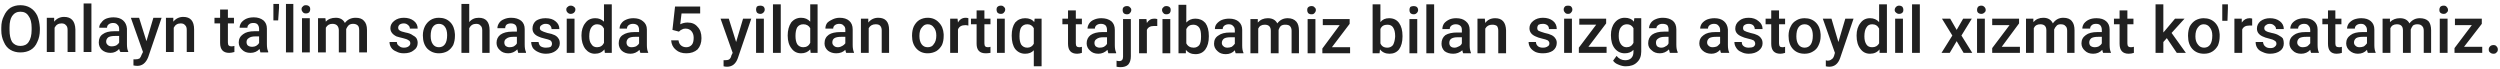 <svg width="577" height="16" viewBox="0 0 577 16" fill="none" xmlns="http://www.w3.org/2000/svg">
<path d="M9.2 6.401V6.901C9.2 7.967 9 8.901 8.6 9.701C8.266 10.501 7.766 11.101 7.1 11.501C6.433 11.901 5.633 12.101 4.7 12.101C3.833 12.101 3.067 11.901 2.4 11.501C1.733 11.101 1.233 10.501 0.9 9.701C0.5 8.901 0.3 8.001 0.3 7.001V6.401C0.3 5.334 0.5 4.434 0.9 3.701C1.233 2.901 1.733 2.267 2.4 1.801C3.067 1.401 3.833 1.201 4.7 1.201C5.566 1.201 6.333 1.401 7 1.801C7.666 2.201 8.2 2.801 8.6 3.601C8.933 4.401 9.133 5.334 9.2 6.401ZM7.3 6.901V6.401C7.3 5.201 7.066 4.301 6.6 3.701C6.2 3.034 5.566 2.701 4.7 2.701C3.9 2.701 3.266 3.034 2.8 3.701C2.4 4.301 2.2 5.167 2.2 6.301V6.901C2.2 8.101 2.4 9.034 2.8 9.701C3.266 10.301 3.9 10.601 4.7 10.601C5.566 10.601 6.2 10.301 6.6 9.701C7.066 9.034 7.3 8.101 7.3 6.901ZM10.8 4.101H12.5V5.001C13.1 4.267 13.867 3.901 14.8 3.901C16.466 3.901 17.333 4.867 17.4 6.801V12.001H15.6V6.901C15.6 6.367 15.466 6.001 15.2 5.801C15 5.534 14.666 5.401 14.2 5.401C13.466 5.401 12.933 5.734 12.6 6.401V12.001H10.8V4.101ZM21.1 0.801V12.001H19.3V0.801H21.1ZM29.6 12.001H27.8C27.666 11.867 27.567 11.634 27.5 11.301C26.966 11.901 26.3 12.201 25.5 12.201C24.7 12.201 24.033 11.967 23.5 11.501C23.033 11.034 22.8 10.467 22.8 9.801C22.8 8.934 23.1 8.301 23.7 7.901C24.3 7.434 25.2 7.201 26.4 7.201H27.5V6.701C27.5 6.234 27.366 5.901 27.1 5.701C26.9 5.434 26.567 5.301 26.1 5.301C25.7 5.301 25.366 5.401 25.1 5.601C24.833 5.801 24.7 6.067 24.7 6.401H22.9C22.9 5.934 23.067 5.534 23.4 5.201C23.666 4.801 24.033 4.501 24.5 4.301C25.033 4.101 25.6 4.001 26.2 4.001C27.133 4.001 27.866 4.234 28.4 4.701C28.933 5.167 29.233 5.801 29.3 6.601V10.201C29.3 10.934 29.4 11.501 29.6 11.901V12.001ZM25.8 10.701C26.133 10.701 26.466 10.634 26.8 10.501C27.133 10.301 27.366 10.067 27.5 9.801V8.301H26.5C25.833 8.301 25.333 8.401 25 8.601C24.666 8.867 24.5 9.201 24.5 9.601C24.5 9.934 24.633 10.201 24.9 10.401C25.1 10.601 25.4 10.701 25.8 10.701ZM32.1 4.101L33.8 9.501L35.4 4.101H37.3L34.2 13.201C33.666 14.534 32.833 15.201 31.7 15.201C31.433 15.201 31.133 15.168 30.8 15.101V13.701H31.2C31.6 13.701 31.933 13.634 32.2 13.501C32.4 13.301 32.566 13.001 32.7 12.601L33 12.001L30.2 4.101H32.1ZM38.3 4.101H40V5.001C40.6 4.267 41.367 3.901 42.3 3.901C43.967 3.901 44.8 4.867 44.8 6.801V12.001H43.1V6.901C43.1 6.367 42.966 6.001 42.7 5.801C42.5 5.534 42.166 5.401 41.7 5.401C40.966 5.401 40.433 5.734 40.1 6.401V12.001H38.3V4.101ZM50.8 2.201H52.6V4.101H54V5.401H52.6V9.801C52.6 10.134 52.666 10.367 52.8 10.501C52.933 10.634 53.133 10.701 53.4 10.701C53.6 10.701 53.833 10.668 54.1 10.601V12.001C53.633 12.134 53.233 12.201 52.9 12.201C51.5 12.201 50.8 11.434 50.8 9.901V5.401H49.5V4.101H50.8V2.201ZM61.9 12.101H60.1C60.033 11.901 59.967 11.634 59.9 11.301C59.367 11.901 58.666 12.201 57.8 12.201C57 12.201 56.367 11.967 55.9 11.501C55.367 11.034 55.1 10.467 55.1 9.801C55.1 9.001 55.433 8.367 56.1 7.901C56.7 7.434 57.6 7.201 58.8 7.201H59.8V6.701C59.8 6.301 59.7 5.967 59.5 5.701C59.3 5.434 58.967 5.301 58.5 5.301C58.033 5.301 57.7 5.401 57.5 5.601C57.233 5.801 57.1 6.067 57.1 6.401H55.3C55.3 6.001 55.433 5.601 55.7 5.201C56.033 4.801 56.433 4.501 56.9 4.301C57.367 4.101 57.933 4.001 58.6 4.001C59.467 4.001 60.2 4.234 60.8 4.701C61.333 5.167 61.6 5.801 61.6 6.601V10.201C61.6 10.934 61.7 11.501 61.9 11.901V12.101ZM58.2 10.801C58.533 10.801 58.833 10.734 59.1 10.601C59.433 10.401 59.666 10.167 59.8 9.901V8.401H58.9C58.233 8.401 57.733 8.534 57.4 8.801C57.066 9.001 56.9 9.301 56.9 9.701C56.9 10.034 57 10.301 57.2 10.501C57.466 10.701 57.8 10.801 58.2 10.801ZM64.4 0.901V1.801L64.2 4.701H63.1V0.901H64.4ZM67.7 0.901V12.101H66V0.901H67.7ZM71.5 4.201V12.101H69.7V4.201H71.5ZM69.6 2.101C69.6 1.834 69.7 1.634 69.9 1.501C70.033 1.301 70.266 1.201 70.6 1.201C70.933 1.201 71.2 1.301 71.4 1.501C71.533 1.634 71.6 1.834 71.6 2.101C71.6 2.368 71.533 2.601 71.4 2.801C71.2 3.001 70.933 3.101 70.6 3.101C70.266 3.101 70.033 3.001 69.9 2.801C69.7 2.601 69.6 2.368 69.6 2.101ZM73.4 4.201H75.1L75.2 5.001C75.733 4.401 76.5 4.101 77.5 4.101C78.5 4.101 79.2 4.501 79.6 5.301C80.2 4.501 81.033 4.101 82.1 4.101C82.966 4.101 83.6 4.334 84 4.801C84.466 5.267 84.7 5.967 84.7 6.901V12.101H82.9V7.001C82.9 6.467 82.8 6.101 82.6 5.901C82.333 5.634 81.966 5.501 81.5 5.501C81.1 5.501 80.766 5.601 80.5 5.801C80.233 6.067 80.033 6.367 79.9 6.701V12.101H78.2V6.901C78.133 5.967 77.633 5.501 76.7 5.501C76.033 5.501 75.533 5.801 75.2 6.401V12.101H73.4V4.201ZM94.7 10.001C94.7 9.667 94.567 9.434 94.3 9.301C94.033 9.101 93.6 8.934 93 8.801C92.4 8.667 91.9 8.534 91.5 8.401C90.567 7.934 90.1 7.301 90.1 6.501C90.1 5.834 90.4 5.267 91 4.801C91.6 4.334 92.333 4.101 93.2 4.101C94.133 4.101 94.9 4.334 95.5 4.801C96.1 5.267 96.4 5.867 96.4 6.601H94.6C94.6 6.268 94.466 6.001 94.2 5.801C93.933 5.534 93.6 5.401 93.2 5.401C92.8 5.401 92.466 5.501 92.2 5.701C92 5.901 91.9 6.134 91.9 6.401C91.9 6.667 92 6.867 92.2 7.001C92.466 7.201 92.933 7.367 93.6 7.501C94.333 7.634 94.866 7.834 95.2 8.101C95.6 8.301 95.9 8.534 96.1 8.801C96.3 9.134 96.4 9.501 96.4 9.901C96.4 10.634 96.1 11.201 95.5 11.601C94.966 12.068 94.2 12.301 93.2 12.301C92.533 12.301 91.966 12.167 91.5 11.901C90.966 11.701 90.567 11.401 90.3 11.001C90.033 10.601 89.9 10.167 89.9 9.701H91.6C91.6 10.101 91.766 10.401 92.1 10.601C92.367 10.867 92.733 11.001 93.2 11.001C93.666 11.001 94.033 10.901 94.3 10.701C94.567 10.501 94.7 10.267 94.7 10.001ZM97.6 8.201V8.101C97.6 7.367 97.766 6.667 98.1 6.001C98.433 5.401 98.867 4.934 99.4 4.601C99.933 4.268 100.567 4.101 101.3 4.101C102.367 4.101 103.233 4.434 103.9 5.101C104.567 5.768 104.933 6.701 105 7.901V8.301C105 9.034 104.866 9.734 104.6 10.401C104.266 11.001 103.833 11.467 103.3 11.801C102.7 12.134 102.033 12.301 101.3 12.301C100.233 12.301 99.333 11.934 98.6 11.201C97.933 10.467 97.6 9.467 97.6 8.201ZM99.4 8.301C99.4 9.101 99.567 9.734 99.9 10.201C100.233 10.667 100.7 10.901 101.3 10.901C101.9 10.901 102.366 10.667 102.7 10.201C103.033 9.734 103.2 9.034 103.2 8.101C103.2 7.301 103.033 6.667 102.7 6.201C102.366 5.734 101.9 5.501 101.3 5.501C100.7 5.501 100.233 5.734 99.9 6.201C99.567 6.667 99.4 7.367 99.4 8.301ZM108.3 0.901V5.101C108.833 4.434 109.566 4.101 110.5 4.101C112.166 4.101 113 5.067 113 7.001V12.201H111.3V7.001C111.3 6.467 111.167 6.101 110.9 5.901C110.7 5.634 110.367 5.501 109.9 5.501C109.167 5.501 108.633 5.834 108.3 6.501V12.201H106.5V0.901H108.3ZM121.4 12.201H119.6C119.533 12.001 119.467 11.734 119.4 11.401C118.8 12.001 118.1 12.301 117.3 12.301C116.5 12.301 115.867 12.068 115.4 11.601C114.867 11.134 114.6 10.567 114.6 9.901C114.6 9.101 114.9 8.467 115.5 8.001C116.166 7.534 117.066 7.301 118.2 7.301H119.3V6.801C119.3 6.401 119.2 6.067 119 5.801C118.733 5.534 118.367 5.401 117.9 5.401C117.5 5.401 117.167 5.501 116.9 5.701C116.7 5.901 116.6 6.167 116.6 6.501H114.8C114.8 6.101 114.933 5.701 115.2 5.301C115.466 4.901 115.867 4.601 116.4 4.401C116.867 4.201 117.4 4.101 118 4.101C118.933 4.101 119.7 4.334 120.3 4.801C120.833 5.267 121.1 5.901 121.1 6.701V10.301C121.1 11.034 121.2 11.601 121.4 12.001V12.201ZM117.6 10.901C118 10.901 118.333 10.834 118.6 10.701C118.933 10.501 119.167 10.267 119.3 10.001V8.501H118.4C117.733 8.501 117.233 8.634 116.9 8.901C116.567 9.101 116.4 9.401 116.4 9.801C116.4 10.134 116.5 10.401 116.7 10.601C116.966 10.801 117.266 10.901 117.6 10.901ZM127.4 10.101C127.4 9.768 127.266 9.501 127 9.301C126.733 9.167 126.3 9.034 125.7 8.901C125.1 8.767 124.6 8.601 124.2 8.401C123.333 8.001 122.9 7.401 122.9 6.601C122.9 5.867 123.166 5.267 123.7 4.801C124.3 4.401 125.033 4.201 125.9 4.201C126.9 4.201 127.666 4.434 128.2 4.901C128.8 5.367 129.1 5.967 129.1 6.701H127.3C127.3 6.367 127.167 6.067 126.9 5.801C126.7 5.601 126.367 5.501 125.9 5.501C125.567 5.501 125.266 5.601 125 5.801C124.733 5.934 124.6 6.167 124.6 6.501C124.6 6.767 124.733 6.968 125 7.101C125.2 7.234 125.633 7.401 126.3 7.601C127.033 7.734 127.6 7.901 128 8.101C128.4 8.301 128.7 8.567 128.9 8.901C129.1 9.167 129.2 9.534 129.2 10.001C129.2 10.667 128.9 11.234 128.3 11.701C127.7 12.167 126.933 12.401 126 12.401C125.333 12.401 124.733 12.267 124.2 12.001C123.733 11.801 123.333 11.501 123 11.101C122.733 10.634 122.6 10.167 122.6 9.701H124.3C124.367 10.167 124.533 10.501 124.8 10.701C125.133 10.901 125.533 11.001 126 11.001C126.466 11.001 126.833 10.934 127.1 10.801C127.3 10.601 127.4 10.367 127.4 10.101ZM132.6 4.301V12.201H130.8V4.301H132.6ZM130.7 2.201C130.7 1.934 130.8 1.734 131 1.601C131.2 1.401 131.433 1.301 131.7 1.301C132.033 1.301 132.3 1.401 132.5 1.601C132.7 1.734 132.8 1.934 132.8 2.201C132.8 2.467 132.7 2.701 132.5 2.901C132.3 3.101 132.033 3.201 131.7 3.201C131.433 3.201 131.2 3.101 131 2.901C130.8 2.701 130.7 2.467 130.7 2.201ZM134.2 8.201C134.2 7.001 134.5 6.034 135.1 5.301C135.633 4.567 136.4 4.201 137.4 4.201C138.2 4.201 138.867 4.467 139.4 5.001V1.001H141.2V12.201H139.6L139.5 11.401C138.966 12.067 138.233 12.401 137.3 12.401C136.433 12.401 135.7 12.034 135.1 11.301C134.5 10.501 134.2 9.467 134.2 8.201ZM136 8.401C136 9.201 136.166 9.801 136.5 10.201C136.766 10.667 137.2 10.901 137.8 10.901C138.533 10.901 139.067 10.567 139.4 9.901V6.601C139.067 5.934 138.533 5.601 137.8 5.601C137.267 5.601 136.833 5.834 136.5 6.301C136.166 6.767 136 7.467 136 8.401ZM149.6 12.201H147.8C147.733 12.067 147.666 11.834 147.6 11.501C147 12.101 146.3 12.401 145.5 12.401C144.7 12.401 144.033 12.167 143.5 11.701C143.033 11.234 142.8 10.667 142.8 10.001C142.8 9.134 143.1 8.501 143.7 8.101C144.366 7.634 145.267 7.401 146.4 7.401H147.5V6.901C147.5 6.501 147.4 6.167 147.2 5.901C146.933 5.634 146.566 5.501 146.1 5.501C145.7 5.501 145.366 5.601 145.1 5.801C144.833 6.001 144.7 6.268 144.7 6.601H143C143 6.134 143.133 5.734 143.4 5.401C143.667 5.001 144.066 4.701 144.6 4.501C145.066 4.301 145.6 4.201 146.2 4.201C147.133 4.201 147.867 4.434 148.4 4.901C149 5.367 149.3 6.001 149.3 6.801V10.401C149.3 11.134 149.4 11.701 149.6 12.101V12.201ZM145.8 10.901C146.133 10.901 146.467 10.834 146.8 10.701C147.133 10.501 147.366 10.267 147.5 10.001V8.501H146.5C145.9 8.501 145.433 8.601 145.1 8.801C144.766 9.067 144.6 9.401 144.6 9.801C144.6 10.134 144.7 10.401 144.9 10.601C145.1 10.801 145.4 10.901 145.8 10.901ZM156.7 7.301L155.2 6.901L155.8 1.501H161.6V3.101H157.3L157 5.601C157.533 5.334 158.1 5.201 158.7 5.201C159.7 5.201 160.466 5.534 161 6.201C161.6 6.801 161.9 7.667 161.9 8.801C161.9 9.867 161.6 10.734 161 11.401C160.333 12.001 159.467 12.301 158.4 12.301C157.4 12.301 156.6 12.034 156 11.501C155.333 10.967 154.967 10.234 154.9 9.301H156.6C156.666 9.834 156.866 10.234 157.2 10.501C157.533 10.767 157.933 10.901 158.4 10.901C158.933 10.901 159.366 10.701 159.7 10.301C159.966 9.967 160.1 9.434 160.1 8.701C160.1 8.101 159.933 7.601 159.6 7.201C159.266 6.801 158.8 6.601 158.2 6.601C157.866 6.601 157.6 6.667 157.4 6.801C157.2 6.867 156.966 7.034 156.7 7.301ZM168.2 4.301L169.9 9.701L171.5 4.301H173.4L170.3 13.401C169.833 14.734 169 15.401 167.8 15.401C167.533 15.401 167.266 15.367 167 15.301V13.901H167.3C167.767 13.901 168.1 13.834 168.3 13.701C168.567 13.501 168.733 13.201 168.8 12.801L169.1 12.201L166.3 4.301H168.2ZM176.3 4.301V12.201H174.5V4.301H176.3ZM174.5 2.201C174.5 1.934 174.566 1.701 174.7 1.501C174.9 1.367 175.166 1.301 175.5 1.301C175.766 1.301 176 1.367 176.2 1.501C176.4 1.701 176.5 1.934 176.5 2.201C176.5 2.467 176.4 2.701 176.2 2.901C176 3.101 175.766 3.201 175.5 3.201C175.166 3.201 174.9 3.101 174.7 2.901C174.566 2.701 174.5 2.467 174.5 2.201ZM180.2 1.001V12.201H178.4V1.001H180.2ZM181.8 8.201C181.8 7.001 182.066 6.001 182.6 5.201C183.2 4.467 183.967 4.101 184.9 4.101C185.767 4.101 186.466 4.401 187 5.001V1.001H188.7V12.201H187.1L187 11.401C186.466 12.001 185.767 12.301 184.9 12.301C183.967 12.301 183.233 11.934 182.7 11.201C182.1 10.467 181.8 9.467 181.8 8.201ZM183.6 8.301C183.6 9.101 183.733 9.734 184 10.201C184.333 10.667 184.8 10.901 185.4 10.901C186.133 10.901 186.666 10.567 187 9.901V6.501C186.666 5.901 186.133 5.601 185.4 5.601C184.8 5.601 184.333 5.834 184 6.301C183.733 6.767 183.6 7.434 183.6 8.301ZM197.1 12.201H195.3C195.233 12.067 195.166 11.834 195.1 11.501C194.566 12.034 193.866 12.301 193 12.301C192.266 12.301 191.633 12.101 191.1 11.701C190.566 11.234 190.3 10.667 190.3 10.001C190.3 9.134 190.633 8.467 191.3 8.001C191.9 7.601 192.8 7.401 194 7.401H195.1V6.801C195.1 6.401 194.966 6.101 194.7 5.901C194.5 5.634 194.166 5.501 193.7 5.501C193.3 5.501 192.966 5.601 192.7 5.801C192.433 6.001 192.3 6.268 192.3 6.601H190.5C190.5 6.134 190.633 5.701 190.9 5.301C191.233 4.967 191.633 4.701 192.1 4.501C192.633 4.234 193.2 4.101 193.8 4.101C194.733 4.101 195.466 4.334 196 4.801C196.533 5.267 196.8 5.934 196.8 6.801V10.401C196.8 11.067 196.9 11.634 197.1 12.101V12.201ZM193.4 10.901C193.733 10.901 194.067 10.801 194.4 10.601C194.667 10.467 194.9 10.267 195.1 10.001V8.501H194.1C193.433 8.501 192.933 8.601 192.6 8.801C192.266 9.001 192.1 9.334 192.1 9.801C192.1 10.134 192.233 10.401 192.5 10.601C192.7 10.801 193 10.901 193.4 10.901ZM198.7 4.301H200.4V5.201C201 4.467 201.766 4.101 202.7 4.101C204.366 4.101 205.2 5.034 205.2 6.901V12.201H203.5V7.001C203.5 6.534 203.366 6.167 203.1 5.901C202.9 5.701 202.566 5.601 202.1 5.601C201.366 5.601 200.833 5.901 200.5 6.501V12.201H198.7V4.301ZM210.5 8.301V8.201C210.5 7.401 210.633 6.701 210.9 6.101C211.233 5.434 211.666 4.934 212.2 4.601C212.8 4.268 213.433 4.101 214.1 4.101C215.166 4.101 216.033 4.467 216.7 5.201C217.366 5.867 217.733 6.767 217.8 7.901V8.301C217.8 9.101 217.667 9.801 217.4 10.401C217.067 11.001 216.633 11.467 216.1 11.801C215.5 12.134 214.833 12.301 214.1 12.301C213.033 12.301 212.166 11.934 211.5 11.201C210.833 10.467 210.5 9.501 210.5 8.301ZM212.2 8.301C212.2 9.101 212.366 9.734 212.7 10.201C213.033 10.667 213.5 10.901 214.1 10.901C214.766 10.901 215.233 10.667 215.5 10.201C215.9 9.734 216.1 9.067 216.1 8.201C216.1 7.401 215.9 6.767 215.5 6.301C215.166 5.834 214.7 5.601 214.1 5.601C213.566 5.601 213.133 5.834 212.8 6.301C212.4 6.701 212.2 7.367 212.2 8.301ZM223.5 4.201V5.901C223.233 5.834 223 5.801 222.8 5.801C221.933 5.801 221.366 6.134 221.1 6.801V12.201H219.3V4.301H221L221.1 5.201C221.5 4.467 222.1 4.101 222.9 4.101C223.1 4.101 223.3 4.134 223.5 4.201ZM225.4 2.401H227.2V4.301H228.6V5.601H227.2V10.001C227.2 10.334 227.267 10.567 227.4 10.701C227.533 10.834 227.733 10.901 228 10.901C228.2 10.901 228.4 10.867 228.6 10.801V12.201C228.2 12.267 227.833 12.301 227.5 12.301C226.1 12.301 225.4 11.568 225.4 10.101V5.601H224.1V4.301H225.4V2.401ZM231.9 4.301V12.201H230.1V4.301H231.9ZM230 2.201C230 1.934 230.066 1.734 230.2 1.601C230.4 1.401 230.666 1.301 231 1.301C231.333 1.301 231.566 1.401 231.7 1.601C231.9 1.734 232 1.934 232 2.201C232 2.467 231.9 2.701 231.7 2.901C231.566 3.101 231.333 3.201 231 3.201C230.666 3.201 230.4 3.101 230.2 2.901C230.066 2.701 230 2.467 230 2.201ZM233.5 8.201C233.5 6.934 233.767 5.934 234.3 5.201C234.9 4.534 235.666 4.201 236.6 4.201C237.533 4.201 238.233 4.501 238.7 5.101L238.8 4.301H240.4V15.301H238.6V11.601C238.133 12.134 237.466 12.401 236.6 12.401C235.666 12.401 234.9 12.034 234.3 11.301C233.767 10.567 233.5 9.534 233.5 8.201ZM235.3 8.401C235.3 9.201 235.433 9.834 235.7 10.301C236.033 10.767 236.5 11.001 237.1 11.001C237.766 11.001 238.266 10.701 238.6 10.101V6.501C238.266 5.901 237.766 5.601 237.1 5.601C236.5 5.601 236.033 5.834 235.7 6.301C235.433 6.701 235.3 7.401 235.3 8.401ZM246.5 2.401H248.3V4.301H249.7V5.601H248.3V10.001C248.3 10.334 248.366 10.567 248.5 10.701C248.633 10.834 248.833 10.901 249.1 10.901C249.3 10.901 249.5 10.867 249.7 10.801V12.201C249.3 12.334 248.933 12.401 248.6 12.401C247.2 12.401 246.5 11.634 246.5 10.101V5.601H245.2V4.301H246.5V2.401ZM257.6 12.301H255.8C255.733 12.101 255.666 11.834 255.6 11.501C255 12.101 254.3 12.401 253.5 12.401C252.7 12.401 252.066 12.167 251.6 11.701C251.066 11.234 250.8 10.667 250.8 10.001C250.8 9.201 251.1 8.568 251.7 8.101C252.366 7.634 253.267 7.401 254.4 7.401H255.5V6.901C255.5 6.501 255.4 6.167 255.2 5.901C254.933 5.634 254.566 5.501 254.1 5.501C253.7 5.501 253.366 5.601 253.1 5.801C252.833 6.001 252.7 6.268 252.7 6.601H251C251 6.201 251.133 5.801 251.4 5.401C251.667 5.001 252.066 4.701 252.6 4.501C253.066 4.301 253.6 4.201 254.2 4.201C255.133 4.201 255.9 4.434 256.5 4.901C257.033 5.367 257.3 6.034 257.3 6.901V10.401C257.3 11.134 257.4 11.701 257.6 12.101V12.301ZM253.8 11.001C254.2 11.001 254.533 10.934 254.8 10.801C255.133 10.601 255.366 10.367 255.5 10.101V8.601H254.6C253.933 8.601 253.433 8.734 253.1 9.001C252.766 9.201 252.6 9.501 252.6 9.901C252.6 10.234 252.7 10.501 252.9 10.701C253.167 10.901 253.467 11.001 253.8 11.001ZM259.2 4.401H261V13.001C261 13.801 260.8 14.434 260.4 14.901C260 15.301 259.4 15.501 258.6 15.501C258.333 15.501 258.033 15.467 257.7 15.401V14.001C257.9 14.067 258.1 14.101 258.3 14.101C258.9 14.101 259.2 13.768 259.2 13.101V4.401ZM259.1 2.301C259.1 2.034 259.167 1.834 259.3 1.701C259.5 1.501 259.766 1.401 260.1 1.401C260.433 1.401 260.667 1.501 260.8 1.701C261 1.834 261.1 2.034 261.1 2.301C261.1 2.567 261 2.801 260.8 3.001C260.667 3.201 260.433 3.301 260.1 3.301C259.766 3.301 259.5 3.201 259.3 3.001C259.167 2.801 259.1 2.567 259.1 2.301ZM267.1 4.401V6.001C266.833 6.001 266.567 6.001 266.3 6.001C265.5 6.001 264.966 6.301 264.7 6.901V12.301H262.9V4.401H264.6L264.7 5.301C265.1 4.634 265.667 4.301 266.4 4.301C266.667 4.301 266.9 4.334 267.1 4.401ZM270.1 4.401V12.301H268.3V4.401H270.1ZM268.2 2.301C268.2 2.034 268.3 1.834 268.5 1.701C268.633 1.501 268.866 1.401 269.2 1.401C269.533 1.401 269.8 1.501 270 1.701C270.133 1.834 270.2 2.034 270.2 2.301C270.2 2.567 270.133 2.801 270 3.001C269.8 3.201 269.533 3.301 269.2 3.301C268.866 3.301 268.633 3.201 268.5 3.001C268.3 2.801 268.2 2.567 268.2 2.301ZM279 8.301V8.401C279 9.667 278.733 10.667 278.2 11.401C277.666 12.134 276.9 12.501 275.9 12.501C274.967 12.501 274.233 12.167 273.7 11.501V12.301H272V1.101H273.8V5.201C274.333 4.601 275.033 4.301 275.9 4.301C276.833 4.301 277.6 4.634 278.2 5.301C278.733 6.034 279 7.034 279 8.301ZM277.2 8.501V8.301C277.2 7.434 277.067 6.801 276.8 6.401C276.467 5.934 276 5.701 275.4 5.701C274.667 5.701 274.133 6.034 273.8 6.701V10.001C274.133 10.667 274.7 11.001 275.5 11.001C276.033 11.001 276.467 10.801 276.8 10.401C277.067 10.001 277.2 9.367 277.2 8.501ZM287 12.301H285.2C285.133 12.167 285.066 11.934 285 11.601C284.466 12.201 283.767 12.501 282.9 12.501C282.1 12.501 281.466 12.267 281 11.801C280.466 11.334 280.2 10.768 280.2 10.101C280.2 9.234 280.533 8.601 281.2 8.201C281.8 7.734 282.7 7.501 283.9 7.501H285V7.001C285 6.534 284.866 6.201 284.6 6.001C284.4 5.734 284.066 5.601 283.6 5.601C283.2 5.601 282.866 5.701 282.6 5.901C282.333 6.101 282.2 6.367 282.2 6.701H280.4C280.4 6.234 280.533 5.834 280.8 5.501C281.133 5.101 281.533 4.801 282 4.601C282.533 4.401 283.1 4.301 283.7 4.301C284.633 4.301 285.367 4.534 285.9 5.001C286.433 5.467 286.7 6.101 286.7 6.901V10.501C286.7 11.234 286.8 11.801 287 12.201V12.301ZM283.3 11.001C283.633 11.001 283.967 10.934 284.3 10.801C284.567 10.601 284.8 10.367 285 10.101V8.601H284C283.333 8.601 282.833 8.701 282.5 8.901C282.166 9.167 282 9.501 282 9.901C282 10.234 282.133 10.501 282.4 10.701C282.6 10.901 282.9 11.001 283.3 11.001ZM288.6 4.401H290.3V5.201C290.9 4.534 291.666 4.201 292.6 4.201C293.666 4.201 294.4 4.601 294.8 5.401C295.4 4.601 296.2 4.201 297.2 4.201C298.066 4.201 298.733 4.467 299.2 5.001C299.6 5.467 299.8 6.168 299.8 7.101V12.301H298.1V7.101C298.1 6.634 297.966 6.267 297.7 6.001C297.5 5.801 297.133 5.701 296.6 5.701C296.2 5.701 295.866 5.801 295.6 6.001C295.4 6.201 295.233 6.501 295.1 6.901V12.301H293.3V7.101C293.3 6.168 292.833 5.701 291.9 5.701C291.167 5.701 290.667 6.001 290.4 6.601V12.301H288.6V4.401ZM303.6 4.401V12.301H301.8V4.401H303.6ZM301.7 2.301C301.7 2.034 301.767 1.834 301.9 1.701C302.1 1.501 302.366 1.401 302.7 1.401C303.033 1.401 303.267 1.501 303.4 1.701C303.6 1.834 303.7 2.034 303.7 2.301C303.7 2.567 303.6 2.801 303.4 3.001C303.267 3.201 303.033 3.301 302.7 3.301C302.366 3.301 302.1 3.201 301.9 3.001C301.767 2.801 301.7 2.567 301.7 2.301ZM311.5 5.501L307.4 10.901H311.6V12.301H305.2V11.201L309.2 5.801H305.3V4.401H311.5V5.501ZM323.7 8.301V8.401C323.7 9.667 323.433 10.667 322.9 11.401C322.367 12.067 321.633 12.401 320.7 12.401C319.766 12.401 319.033 12.067 318.5 11.401L318.4 12.301H316.8V1.001H318.6V5.101C319.066 4.501 319.733 4.201 320.6 4.201C321.6 4.201 322.367 4.567 322.9 5.301C323.433 6.034 323.7 7.034 323.7 8.301ZM322 8.501V8.301C322 7.434 321.833 6.767 321.5 6.301C321.233 5.901 320.8 5.701 320.2 5.701C319.4 5.701 318.866 6.034 318.6 6.701V10.001C318.866 10.667 319.4 11.001 320.2 11.001C320.733 11.001 321.166 10.801 321.5 10.401C321.766 9.934 321.933 9.301 322 8.501ZM327.1 4.401V12.301H325.3V4.401H327.1ZM325.3 2.301C325.3 2.034 325.366 1.801 325.5 1.601C325.7 1.468 325.967 1.401 326.3 1.401C326.567 1.401 326.8 1.468 327 1.601C327.2 1.801 327.3 2.034 327.3 2.301C327.3 2.567 327.2 2.801 327 3.001C326.8 3.201 326.567 3.301 326.3 3.301C325.967 3.301 325.7 3.201 325.5 3.001C325.366 2.801 325.3 2.567 325.3 2.301ZM331 1.001V12.301H329.2V1.001H331ZM339.5 12.301H337.7C337.633 12.167 337.566 11.934 337.5 11.601C336.9 12.134 336.2 12.401 335.4 12.401C334.6 12.401 333.933 12.201 333.4 11.801C332.933 11.334 332.7 10.768 332.7 10.101C332.7 9.234 333 8.568 333.6 8.101C334.266 7.701 335.167 7.501 336.3 7.501H337.4V6.901C337.4 6.501 337.3 6.201 337.1 6.001C336.833 5.734 336.466 5.601 336 5.601C335.6 5.601 335.266 5.701 335 5.901C334.733 6.101 334.6 6.367 334.6 6.701H332.9C332.9 6.234 333.033 5.801 333.3 5.401C333.567 5.067 333.966 4.767 334.5 4.501C334.966 4.301 335.5 4.201 336.1 4.201C337.033 4.201 337.767 4.434 338.3 4.901C338.9 5.367 339.2 6.034 339.2 6.901V10.501C339.2 11.167 339.3 11.734 339.5 12.201V12.301ZM335.7 11.001C336.033 11.001 336.366 10.901 336.7 10.701C337.033 10.567 337.267 10.334 337.4 10.001V8.601H336.4C335.8 8.601 335.333 8.701 335 8.901C334.666 9.101 334.5 9.434 334.5 9.901C334.5 10.234 334.6 10.501 334.8 10.701C335 10.901 335.3 11.001 335.7 11.001ZM341 4.301H342.7L342.8 5.301C343.333 4.567 344.1 4.201 345.1 4.201C346.7 4.201 347.533 5.134 347.6 7.001V12.301H345.8V7.101C345.8 6.634 345.7 6.267 345.5 6.001C345.233 5.801 344.867 5.701 344.4 5.701C343.667 5.701 343.133 6.001 342.8 6.601V12.301H341V4.301ZM357.6 10.001C357.6 9.734 357.466 9.501 357.2 9.301C356.933 9.167 356.5 9.034 355.9 8.901C355.3 8.767 354.8 8.601 354.4 8.401C353.467 8.001 353 7.367 353 6.501C353 5.834 353.3 5.267 353.9 4.801C354.5 4.334 355.233 4.101 356.1 4.101C357.033 4.101 357.8 4.334 358.4 4.801C359 5.267 359.3 5.901 359.3 6.701H357.5C357.5 6.301 357.366 6.001 357.1 5.801C356.833 5.601 356.5 5.501 356.1 5.501C355.7 5.501 355.366 5.567 355.1 5.701C354.9 5.901 354.8 6.167 354.8 6.501C354.8 6.767 354.9 6.968 355.1 7.101C355.366 7.234 355.833 7.401 356.5 7.601C357.166 7.734 357.7 7.901 358.1 8.101C358.5 8.301 358.8 8.567 359 8.901C359.2 9.167 359.3 9.501 359.3 9.901C359.3 10.634 359 11.234 358.4 11.701C357.8 12.101 357.033 12.301 356.1 12.301C355.433 12.301 354.867 12.201 354.4 12.001C353.867 11.734 353.466 11.401 353.2 11.001C352.933 10.601 352.8 10.167 352.8 9.701H354.5C354.5 10.101 354.666 10.434 355 10.701C355.266 10.901 355.633 11.001 356.1 11.001C356.566 11.001 356.933 10.901 357.2 10.701C357.466 10.567 357.6 10.334 357.6 10.001ZM362.8 4.301V12.201H361V4.301H362.8ZM360.9 2.201C360.9 1.934 361 1.701 361.2 1.501C361.333 1.367 361.567 1.301 361.9 1.301C362.233 1.301 362.466 1.367 362.6 1.501C362.8 1.701 362.9 1.934 362.9 2.201C362.9 2.467 362.8 2.701 362.6 2.901C362.466 3.101 362.233 3.201 361.9 3.201C361.567 3.201 361.333 3.101 361.2 2.901C361 2.701 360.9 2.467 360.9 2.201ZM370.7 5.401L366.6 10.801H370.8V12.201H364.4V11.001L368.4 5.701H364.5V4.301H370.7V5.401ZM371.8 8.101C371.8 6.901 372.1 5.934 372.7 5.201C373.3 4.467 374.066 4.101 375 4.101C375.933 4.101 376.633 4.401 377.1 5.001L377.2 4.201H378.8V11.901C378.8 12.967 378.467 13.801 377.8 14.401C377.2 15.001 376.333 15.301 375.2 15.301C374.666 15.301 374.1 15.167 373.5 14.901C372.966 14.701 372.567 14.401 372.3 14.001L373.1 12.901C373.633 13.567 374.3 13.901 375.1 13.901C375.7 13.901 376.166 13.734 376.5 13.401C376.833 13.067 377 12.601 377 12.001V11.501C376.533 12.034 375.866 12.301 375 12.301C374.066 12.301 373.3 11.934 372.7 11.201C372.1 10.467 371.8 9.434 371.8 8.101ZM373.6 8.301C373.6 9.101 373.766 9.734 374.1 10.201C374.433 10.667 374.867 10.901 375.4 10.901C376.133 10.901 376.666 10.567 377 9.901V6.501C376.666 5.901 376.166 5.601 375.5 5.601C374.9 5.601 374.433 5.834 374.1 6.301C373.766 6.701 373.6 7.367 373.6 8.301ZM387.2 12.201H385.4C385.333 12.001 385.266 11.734 385.2 11.401C384.6 12.001 383.9 12.301 383.1 12.301C382.3 12.301 381.666 12.068 381.2 11.601C380.666 11.201 380.4 10.667 380.4 10.001C380.4 9.134 380.7 8.467 381.3 8.001C381.967 7.534 382.866 7.301 384 7.301H385.1V6.801C385.1 6.401 385 6.067 384.8 5.801C384.533 5.601 384.166 5.501 383.7 5.501C383.3 5.501 382.966 5.601 382.7 5.801C382.433 6.001 382.3 6.234 382.3 6.501H380.6C380.6 6.101 380.733 5.701 381 5.301C381.266 4.901 381.666 4.601 382.2 4.401C382.666 4.201 383.2 4.101 383.8 4.101C384.733 4.101 385.5 4.334 386.1 4.801C386.633 5.267 386.9 5.934 386.9 6.801V10.301C386.9 11.034 387 11.601 387.2 12.001V12.201ZM383.4 11.001C383.8 11.001 384.133 10.901 384.4 10.701C384.733 10.567 384.966 10.334 385.1 10.001V8.501H384.2C383.533 8.501 383.033 8.634 382.7 8.901C382.366 9.101 382.2 9.401 382.2 9.801C382.2 10.201 382.3 10.501 382.5 10.701C382.766 10.901 383.067 11.001 383.4 11.001ZM399.1 12.201H397.2C397.133 12.067 397.066 11.834 397 11.501C396.466 12.101 395.8 12.401 395 12.401C394.2 12.401 393.533 12.167 393 11.701C392.466 11.234 392.2 10.667 392.2 10.001C392.2 9.201 392.533 8.568 393.2 8.101C393.8 7.634 394.7 7.401 395.9 7.401H397V6.901C397 6.501 396.866 6.167 396.6 5.901C396.4 5.634 396.066 5.501 395.6 5.501C395.2 5.501 394.866 5.601 394.6 5.801C394.333 6.001 394.2 6.268 394.2 6.601H392.4C392.4 6.201 392.533 5.801 392.8 5.401C393.133 5.001 393.533 4.701 394 4.501C394.533 4.301 395.1 4.201 395.7 4.201C396.633 4.201 397.367 4.434 397.9 4.901C398.433 5.367 398.733 6.001 398.8 6.801V10.401C398.8 11.134 398.9 11.701 399.1 12.101V12.201ZM395.3 10.901C395.633 10.901 395.967 10.834 396.3 10.701C396.567 10.501 396.8 10.267 397 10.001V8.501H396C395.333 8.501 394.833 8.601 394.5 8.801C394.166 9.067 394 9.401 394 9.801C394 10.134 394.133 10.401 394.4 10.601C394.6 10.801 394.9 10.901 395.3 10.901ZM405.1 10.101C405.1 9.768 404.966 9.501 404.7 9.301C404.433 9.167 404 9.034 403.4 8.901C402.8 8.767 402.3 8.601 401.9 8.401C400.967 8.001 400.5 7.401 400.5 6.601C400.5 5.867 400.8 5.267 401.4 4.801C401.933 4.334 402.666 4.101 403.6 4.101C404.533 4.101 405.3 4.367 405.9 4.901C406.5 5.367 406.8 5.967 406.8 6.701H405C405 6.367 404.866 6.067 404.6 5.801C404.333 5.601 404 5.501 403.6 5.501C403.2 5.501 402.866 5.601 402.6 5.801C402.4 5.934 402.3 6.167 402.3 6.501C402.3 6.767 402.4 6.968 402.6 7.101C402.8 7.234 403.266 7.401 404 7.601C404.666 7.734 405.2 7.901 405.6 8.101C406 8.301 406.3 8.567 406.5 8.901C406.7 9.167 406.8 9.534 406.8 10.001C406.8 10.667 406.5 11.234 405.9 11.701C405.3 12.167 404.533 12.401 403.6 12.401C402.933 12.401 402.367 12.267 401.9 12.001C401.367 11.801 400.966 11.467 400.7 11.001C400.433 10.601 400.3 10.167 400.3 9.701H402C402 10.167 402.166 10.501 402.5 10.701C402.766 10.901 403.133 11.001 403.6 11.001C404.066 11.001 404.433 10.934 404.7 10.801C404.966 10.601 405.1 10.367 405.1 10.101ZM408.8 2.401H410.6V4.301H412V5.601H410.6V10.001C410.6 10.334 410.667 10.567 410.8 10.701C410.867 10.834 411.067 10.901 411.4 10.901C411.6 10.901 411.8 10.867 412 10.801V12.201C411.6 12.334 411.233 12.401 410.9 12.401C409.5 12.401 408.8 11.634 408.8 10.101V5.601H407.5V4.301H408.8V2.401ZM412.8 8.301V8.201C412.8 7.401 412.967 6.701 413.3 6.101C413.567 5.501 414 5.034 414.6 4.701C415.133 4.367 415.766 4.201 416.5 4.201C417.566 4.201 418.433 4.534 419.1 5.201C419.766 5.867 420.133 6.767 420.2 7.901V8.401C420.2 9.134 420.033 9.834 419.7 10.501C419.433 11.101 419 11.567 418.4 11.901C417.867 12.234 417.233 12.401 416.5 12.401C415.366 12.401 414.467 12.034 413.8 11.301C413.133 10.567 412.8 9.567 412.8 8.301ZM414.6 8.401C414.6 9.201 414.766 9.834 415.1 10.301C415.433 10.767 415.9 11.001 416.5 11.001C417.1 11.001 417.567 10.767 417.9 10.301C418.233 9.834 418.4 9.134 418.4 8.201C418.4 7.401 418.233 6.767 417.9 6.301C417.567 5.834 417.1 5.601 416.5 5.601C415.9 5.601 415.433 5.834 415.1 6.301C414.766 6.767 414.6 7.467 414.6 8.401ZM422.7 4.301L424.3 9.701L425.9 4.301H427.8L424.7 13.401C424.233 14.734 423.4 15.401 422.2 15.401C421.933 15.401 421.667 15.367 421.4 15.301V13.901L421.7 14.001C422.166 14.001 422.5 13.901 422.7 13.701C422.966 13.567 423.167 13.301 423.3 12.901L423.5 12.201L420.7 4.301H422.7ZM428.5 8.201C428.5 7.001 428.8 6.034 429.4 5.301C429.933 4.567 430.666 4.201 431.6 4.201C432.466 4.201 433.166 4.501 433.7 5.101V1.001H435.5V12.201H433.8V11.401C433.267 12.067 432.533 12.401 431.6 12.401C430.666 12.401 429.933 12.034 429.4 11.301C428.8 10.567 428.5 9.534 428.5 8.201ZM430.3 8.401C430.3 9.201 430.467 9.834 430.8 10.301C431.067 10.701 431.5 10.901 432.1 10.901C432.833 10.901 433.366 10.601 433.7 10.001V6.601C433.366 5.934 432.833 5.601 432.1 5.601C431.5 5.601 431.067 5.834 430.8 6.301C430.467 6.767 430.3 7.467 430.3 8.401ZM439.2 4.301V12.201H437.4V4.301H439.2ZM437.3 2.301C437.3 2.034 437.4 1.801 437.6 1.601C437.8 1.401 438.033 1.301 438.3 1.301C438.633 1.301 438.9 1.401 439.1 1.601C439.233 1.801 439.3 2.034 439.3 2.301C439.3 2.567 439.233 2.767 439.1 2.901C438.9 3.101 438.633 3.201 438.3 3.201C438.033 3.201 437.8 3.101 437.6 2.901C437.4 2.767 437.3 2.567 437.3 2.301ZM443.1 1.001V12.201H441.3V1.001H443.1ZM450.1 4.301L451.6 6.901L453.1 4.301H455.1L452.7 8.201L455.2 12.201H453.2L451.6 9.501L450 12.201H448.1L450.6 8.201L448.2 4.301H450.1ZM458.1 4.301V12.201H456.3V4.301H458.1ZM456.3 2.301C456.3 2.034 456.366 1.801 456.5 1.601C456.7 1.401 456.967 1.301 457.3 1.301C457.567 1.301 457.8 1.401 458 1.601C458.2 1.801 458.3 2.034 458.3 2.301C458.3 2.567 458.2 2.767 458 2.901C457.8 3.101 457.567 3.201 457.3 3.201C456.967 3.201 456.7 3.101 456.5 2.901C456.366 2.767 456.3 2.567 456.3 2.301ZM466 5.401L462 10.801H466.2V12.201H459.8V11.101L463.8 5.801H459.8V4.301H466V5.401ZM467.6 4.301H469.3V5.101C469.9 4.434 470.666 4.101 471.6 4.101C472.666 4.101 473.4 4.534 473.8 5.401C474.4 4.534 475.2 4.101 476.2 4.101C477.133 4.101 477.8 4.367 478.2 4.901C478.6 5.367 478.8 6.067 478.8 7.001V12.201H477.1V7.101C477.1 6.567 476.966 6.201 476.7 6.001C476.5 5.734 476.133 5.601 475.6 5.601C475.2 5.601 474.9 5.701 474.7 5.901C474.433 6.167 474.233 6.467 474.1 6.801V12.201H472.3V7.001C472.3 6.067 471.833 5.601 470.9 5.601C470.167 5.601 469.667 5.901 469.4 6.501V12.201H467.6V4.301ZM487.2 12.201H485.4C485.333 12.067 485.266 11.834 485.2 11.501C484.666 12.101 483.966 12.401 483.1 12.401C482.3 12.401 481.666 12.167 481.2 11.701C480.666 11.234 480.4 10.667 480.4 10.001C480.4 9.201 480.733 8.568 481.4 8.101C482 7.634 482.9 7.401 484.1 7.401H485.1V6.901C485.1 6.501 485 6.167 484.8 5.901C484.6 5.634 484.267 5.501 483.8 5.501C483.333 5.501 483 5.601 482.8 5.801C482.533 6.001 482.4 6.268 482.4 6.601H480.6C480.6 6.201 480.733 5.801 481 5.401C481.333 5.001 481.733 4.701 482.2 4.501C482.666 4.301 483.233 4.201 483.9 4.201C484.833 4.201 485.566 4.434 486.1 4.901C486.633 5.367 486.9 6.001 486.9 6.801V10.401C486.9 11.134 487 11.701 487.2 12.101V12.201ZM483.5 10.901C483.833 10.901 484.133 10.834 484.4 10.701C484.733 10.501 484.966 10.267 485.1 10.001V8.501H484.2C483.533 8.501 483.033 8.601 482.7 8.801C482.366 9.067 482.2 9.401 482.2 9.801C482.2 10.134 482.3 10.401 482.5 10.601C482.766 10.801 483.1 10.901 483.5 10.901ZM489.2 2.401H491V4.301H492.4V5.601H491V10.001C491 10.334 491.066 10.567 491.2 10.701C491.333 10.834 491.533 10.901 491.8 10.901C492 10.901 492.233 10.867 492.5 10.801V12.201C492.1 12.334 491.7 12.401 491.3 12.401C489.9 12.401 489.2 11.634 489.2 10.101V5.601H487.9V4.301H489.2V2.401ZM502.4 12.201L500.1 8.801L499.3 9.701V12.201H497.5V1.001H499.3V7.501L499.9 6.801L502 4.301H504.2L501.2 7.601L504.5 12.201H502.4ZM505 8.301V8.201C505 7.401 505.133 6.701 505.4 6.101C505.733 5.501 506.166 5.034 506.7 4.701C507.3 4.367 507.933 4.201 508.6 4.201C509.666 4.201 510.533 4.534 511.2 5.201C511.866 5.867 512.233 6.767 512.3 7.901V8.401C512.3 9.134 512.167 9.834 511.9 10.501C511.567 11.101 511.133 11.567 510.6 11.901C510.066 12.234 509.433 12.401 508.7 12.401C507.566 12.401 506.666 12.034 506 11.301C505.333 10.567 505 9.567 505 8.301ZM506.7 8.401C506.7 9.201 506.9 9.834 507.3 10.301C507.633 10.767 508.1 11.001 508.7 11.001C509.3 11.001 509.766 10.767 510.1 10.301C510.433 9.834 510.6 9.134 510.6 8.201C510.6 7.401 510.4 6.767 510 6.301C509.666 5.834 509.2 5.601 508.6 5.601C508.066 5.601 507.633 5.834 507.3 6.301C506.9 6.767 506.7 7.467 506.7 8.401ZM514.2 1.001V1.901L514.1 4.801H512.9V1.001H514.2ZM519.8 4.301V5.901C519.6 5.901 519.366 5.901 519.1 5.901C518.3 5.901 517.766 6.201 517.5 6.801V12.201H515.7V4.301H517.4V5.201C517.867 4.534 518.466 4.201 519.2 4.201C519.466 4.201 519.667 4.234 519.8 4.301ZM525.4 10.101C525.4 9.768 525.266 9.534 525 9.401C524.733 9.201 524.3 9.034 523.7 8.901C523.1 8.767 522.6 8.601 522.2 8.401C521.333 8.001 520.9 7.401 520.9 6.601C520.9 5.934 521.166 5.367 521.7 4.901C522.3 4.434 523.033 4.201 523.9 4.201C524.833 4.201 525.6 4.434 526.2 4.901C526.8 5.367 527.1 5.967 527.1 6.701H525.3C525.3 6.367 525.167 6.101 524.9 5.901C524.633 5.634 524.3 5.501 523.9 5.501C523.5 5.501 523.2 5.601 523 5.801C522.733 5.934 522.6 6.167 522.6 6.501C522.6 6.767 522.7 6.968 522.9 7.101C523.167 7.301 523.633 7.468 524.3 7.601C525.033 7.734 525.6 7.934 526 8.201C526.4 8.401 526.7 8.634 526.9 8.901C527.033 9.234 527.1 9.601 527.1 10.001C527.1 10.734 526.833 11.301 526.3 11.701C525.7 12.167 524.9 12.401 523.9 12.401C523.3 12.401 522.733 12.267 522.2 12.001C521.666 11.801 521.266 11.501 521 11.101C520.733 10.701 520.6 10.234 520.6 9.701H522.3C522.367 10.167 522.533 10.501 522.8 10.701C523.067 10.967 523.466 11.101 524 11.101C524.466 11.101 524.8 11.001 525 10.801C525.266 10.601 525.4 10.367 525.4 10.101ZM535.2 12.201H533.4C533.333 12.067 533.266 11.834 533.2 11.501C532.666 12.101 531.966 12.401 531.1 12.401C530.3 12.401 529.666 12.167 529.2 11.701C528.666 11.234 528.4 10.667 528.4 10.001C528.4 9.201 528.733 8.568 529.4 8.101C530 7.634 530.9 7.401 532.1 7.401H533.2V6.901C533.2 6.501 533.067 6.167 532.8 5.901C532.6 5.634 532.267 5.501 531.8 5.501C531.4 5.501 531.067 5.601 530.8 5.801C530.533 6.001 530.4 6.268 530.4 6.601H528.6C528.6 6.201 528.733 5.801 529 5.401C529.333 5.001 529.733 4.701 530.2 4.501C530.733 4.301 531.3 4.201 531.9 4.201C532.833 4.201 533.566 4.434 534.1 4.901C534.633 5.367 534.9 6.001 534.9 6.801V10.401C534.9 11.134 535 11.701 535.2 12.101V12.201ZM531.5 10.901C531.833 10.901 532.166 10.834 532.5 10.701C532.766 10.501 533 10.267 533.2 10.001V8.501H532.2C531.533 8.501 531.033 8.601 530.7 8.801C530.366 9.067 530.2 9.401 530.2 9.801C530.2 10.134 530.333 10.401 530.6 10.601C530.8 10.801 531.1 10.901 531.5 10.901ZM537.3 2.401H539V4.301H540.4V5.601H539V10.001C539 10.334 539.066 10.567 539.2 10.701C539.333 10.834 539.567 10.901 539.9 10.901C540.1 10.901 540.3 10.867 540.5 10.801V12.201C540.1 12.334 539.7 12.401 539.3 12.401C537.967 12.401 537.3 11.634 537.3 10.101V5.601H536V4.301H537.3V2.401ZM548.3 12.201H546.5C546.433 12.067 546.367 11.834 546.3 11.501C545.767 12.101 545.066 12.401 544.2 12.401C543.466 12.401 542.833 12.167 542.3 11.701C541.767 11.234 541.5 10.667 541.5 10.001C541.5 9.201 541.833 8.568 542.5 8.101C543.1 7.634 544 7.401 545.2 7.401H546.3V6.901C546.3 6.501 546.167 6.167 545.9 5.901C545.7 5.634 545.367 5.501 544.9 5.501C544.5 5.501 544.167 5.601 543.9 5.801C543.633 6.001 543.5 6.268 543.5 6.601H541.7C541.7 6.201 541.833 5.801 542.1 5.401C542.433 5.001 542.833 4.701 543.3 4.501C543.833 4.301 544.4 4.201 545 4.201C545.933 4.201 546.666 4.434 547.2 4.901C547.733 5.367 548 6.001 548 6.801V10.401C548 11.134 548.1 11.701 548.3 12.101V12.201ZM544.6 10.901C544.933 10.901 545.266 10.834 545.6 10.701C545.866 10.501 546.1 10.267 546.3 10.001V8.501H545.3C544.633 8.501 544.133 8.601 543.8 8.801C543.467 9.067 543.3 9.401 543.3 9.801C543.3 10.134 543.433 10.401 543.7 10.601C543.9 10.801 544.2 10.901 544.6 10.901ZM549.9 4.301H551.6V5.101C552.2 4.501 552.967 4.201 553.9 4.201C554.967 4.201 555.7 4.601 556.1 5.401C556.7 4.601 557.5 4.201 558.5 4.201C559.366 4.201 560.033 4.434 560.5 4.901C560.9 5.367 561.1 6.067 561.1 7.001V12.201H559.4V7.101C559.4 6.567 559.266 6.201 559 6.001C558.8 5.734 558.433 5.601 557.9 5.601C557.5 5.601 557.167 5.701 556.9 5.901C556.7 6.167 556.533 6.467 556.4 6.801V12.201H554.6V7.001C554.6 6.067 554.133 5.601 553.2 5.601C552.466 5.601 551.966 5.901 551.7 6.501V12.201H549.9V4.301ZM564.9 4.301V12.201H563.1V4.301H564.9ZM563 2.301C563 2.034 563.066 1.801 563.2 1.601C563.4 1.401 563.666 1.301 564 1.301C564.333 1.301 564.566 1.401 564.7 1.601C564.9 1.801 565 2.034 565 2.301C565 2.567 564.9 2.767 564.7 2.901C564.566 3.101 564.333 3.201 564 3.201C563.666 3.201 563.4 3.101 563.2 2.901C563.066 2.767 563 2.567 563 2.301ZM572.8 5.501L568.7 10.801H572.9V12.201H566.5V11.101L570.5 5.801H566.6V4.301H572.8V5.501ZM575.5 10.401C575.833 10.401 576.066 10.501 576.2 10.701C576.4 10.901 576.5 11.134 576.5 11.401C576.5 11.734 576.4 11.967 576.2 12.101C576.066 12.301 575.833 12.401 575.5 12.401C575.166 12.401 574.9 12.301 574.7 12.101C574.5 11.967 574.4 11.734 574.4 11.401C574.4 11.134 574.5 10.901 574.7 10.701C574.9 10.501 575.166 10.401 575.5 10.401Z" fill="#202020"/>
</svg>
